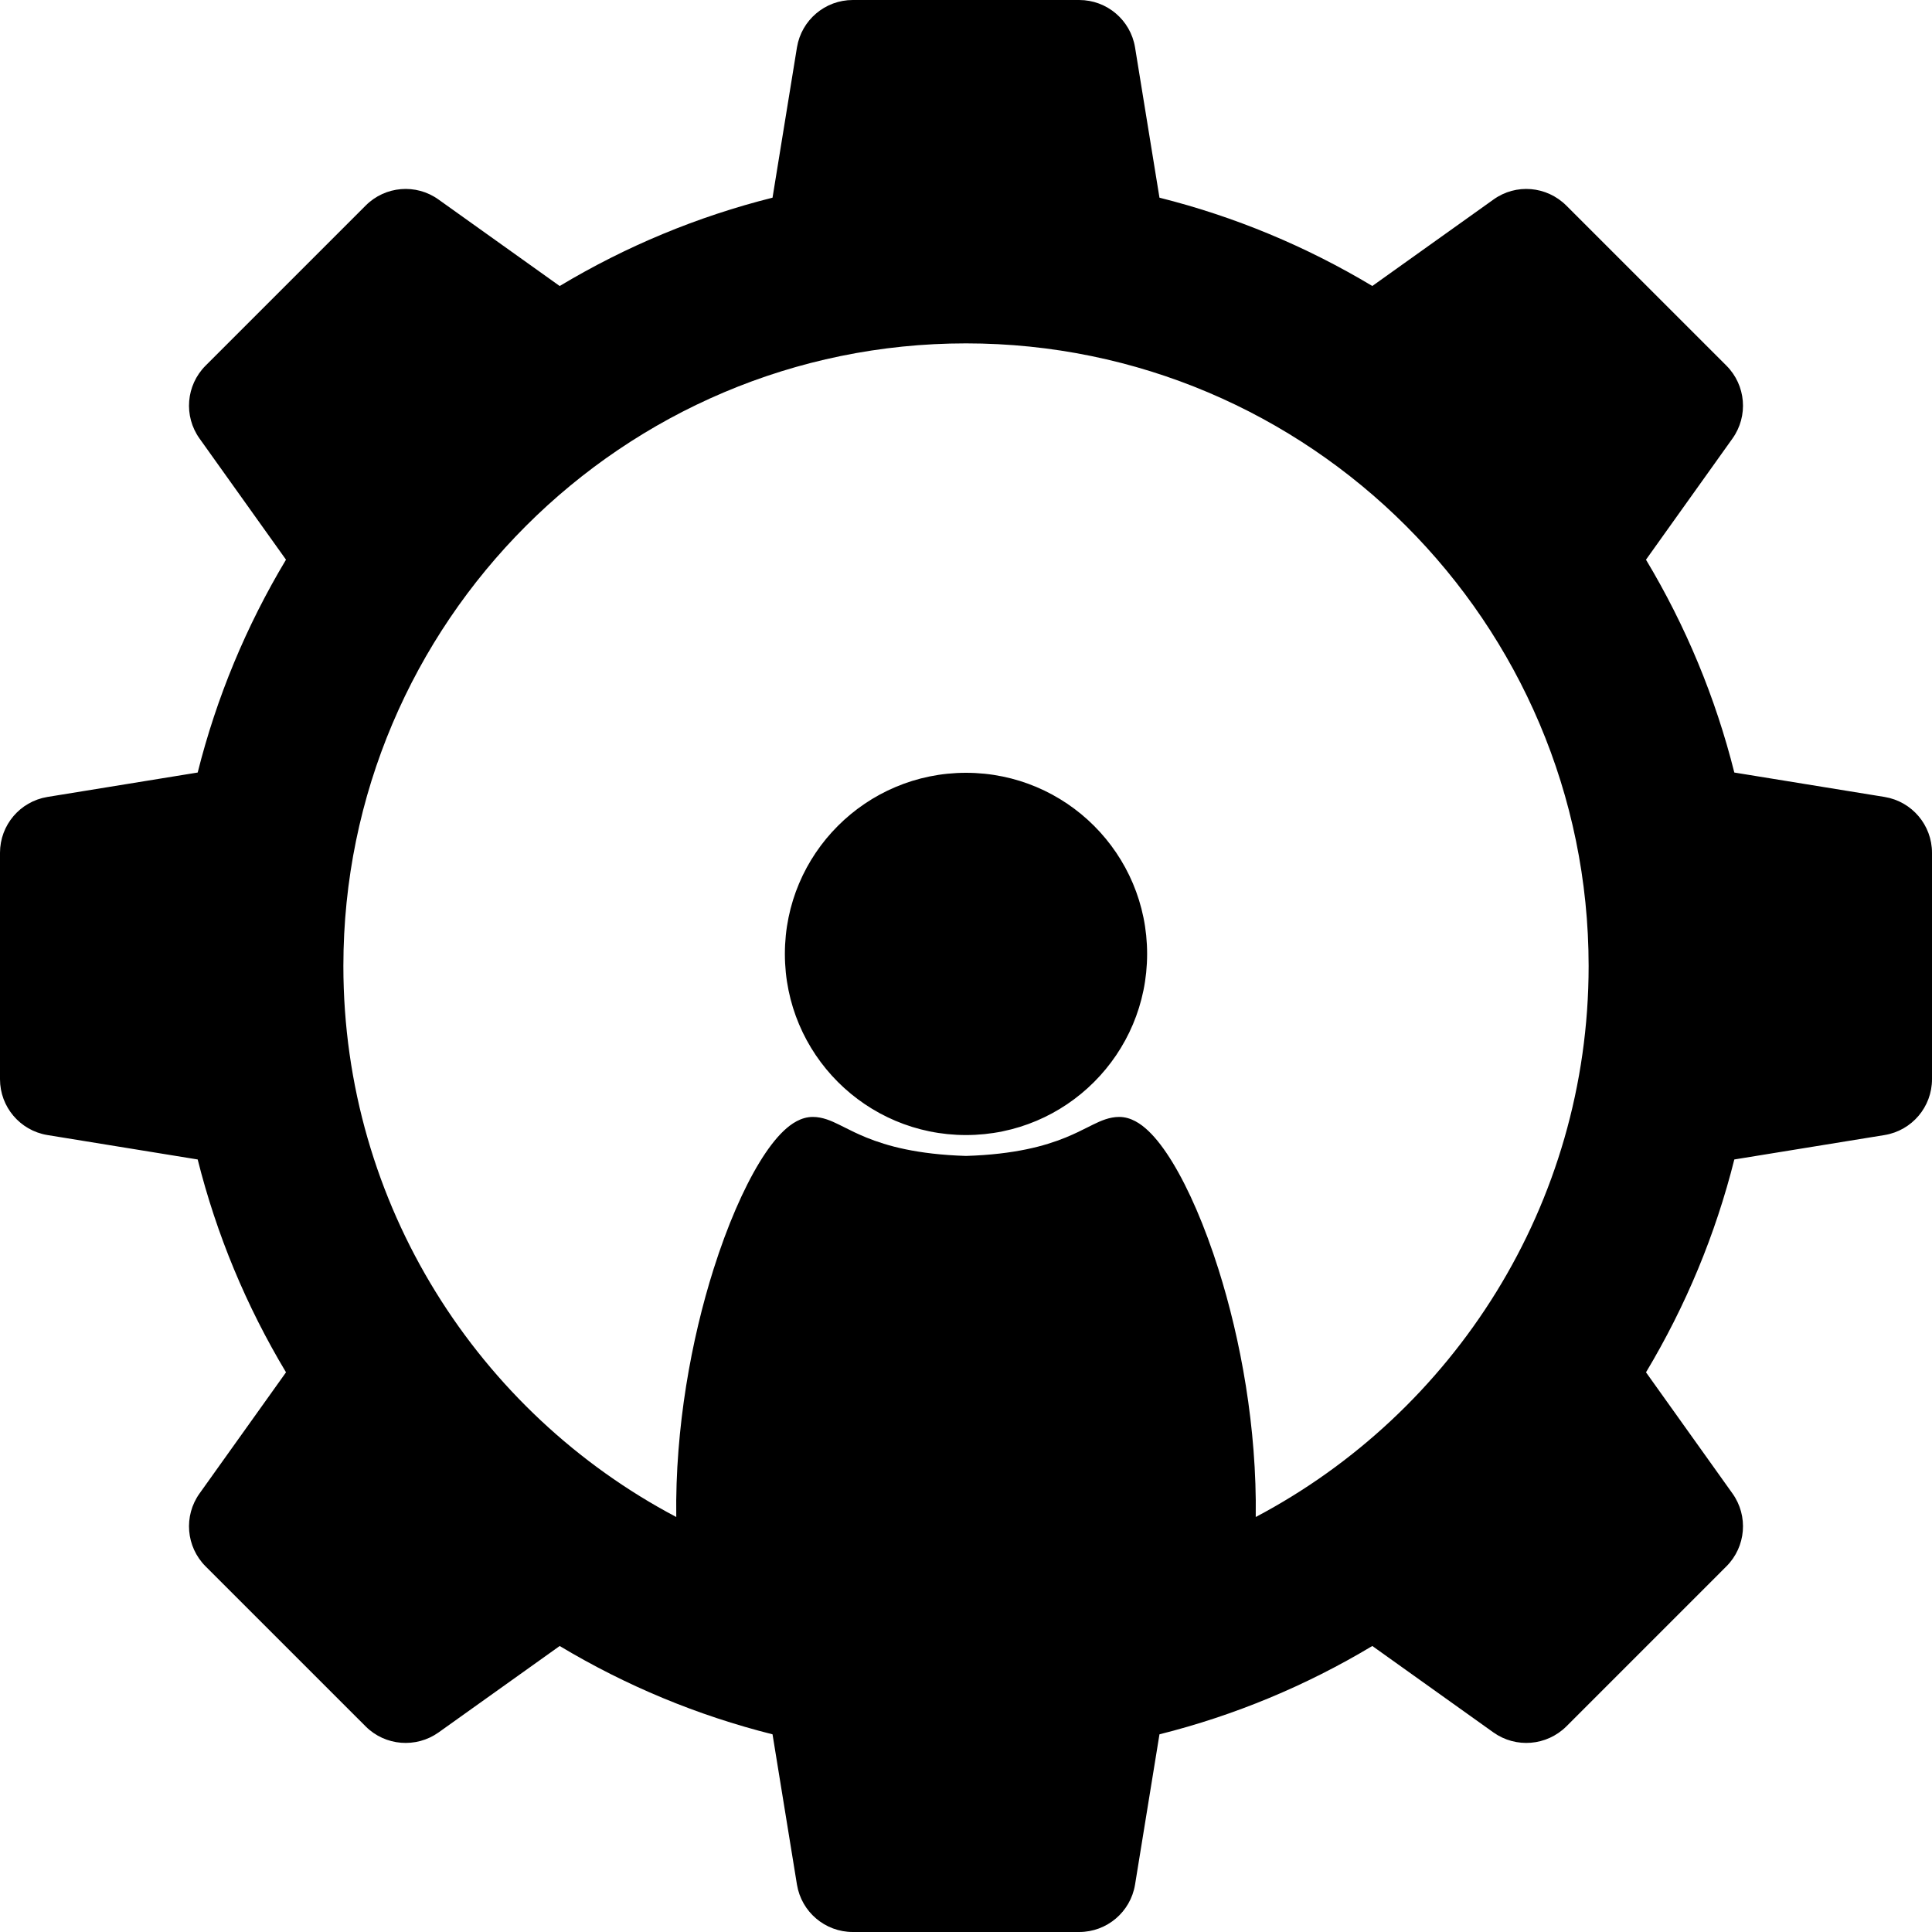 <svg width="100" height="100" viewBox="0 0 100 100" fill="none" xmlns="http://www.w3.org/2000/svg">
<path fill-rule="evenodd" clip-rule="evenodd" d="M89.768 39.986L97.551 41.251C98.964 41.486 100 42.707 100 44.141V55.859C100 57.293 98.964 58.514 97.551 58.749L89.768 60.014C88.793 63.899 87.259 67.589 85.197 71.031L89.671 77.3C90.504 78.464 90.372 80.061 89.359 81.073L81.074 89.359C80.055 90.369 78.462 90.498 77.3 89.671L71.031 85.196C67.59 87.259 63.899 88.793 60.014 89.768L58.749 97.551C58.514 98.964 57.293 100 55.859 100H44.141C42.707 100 41.486 98.964 41.251 97.551L39.986 89.768C36.101 88.793 32.411 87.259 28.969 85.197L22.7 89.671C21.536 90.498 19.936 90.369 18.927 89.359L10.641 81.074C9.628 80.061 9.496 78.464 10.329 77.3L14.804 71.031C12.741 67.59 11.207 63.899 10.232 60.014L2.449 58.749C1.036 58.514 0 57.293 0 55.859V44.141C0 42.707 1.036 41.486 2.449 41.251L10.232 39.986C11.207 36.101 12.741 32.41 14.803 28.969L10.329 22.7C9.496 21.536 9.628 19.939 10.641 18.926L18.926 10.641C19.936 9.625 21.536 9.491 22.7 10.329L28.969 14.804C32.41 12.741 36.101 11.207 39.986 10.232L41.251 2.449C41.486 1.036 42.707 0 44.141 0H55.859C57.293 0 58.514 1.036 58.749 2.449L60.014 10.232C63.899 11.207 67.589 12.741 71.031 14.803L77.3 10.329C78.461 9.491 80.055 9.625 81.073 10.641L89.359 18.926C90.372 19.939 90.504 21.536 89.671 22.7L85.196 28.969C87.259 32.41 88.793 36.101 89.768 39.986ZM17.773 50C17.773 62.359 24.766 73.115 35.003 78.52C34.941 73.901 35.783 69.327 36.936 65.684C37.646 63.441 38.479 61.533 39.305 60.174C39.717 59.497 40.139 58.936 40.56 58.536C40.951 58.163 41.465 57.812 42.072 57.812C42.579 57.812 43.03 58.017 43.41 58.202C43.511 58.252 43.614 58.303 43.719 58.356L43.721 58.357L43.722 58.358L43.722 58.358C44.034 58.514 44.372 58.684 44.795 58.858L44.852 58.882C45.902 59.309 47.461 59.752 50 59.831C52.539 59.752 54.098 59.309 55.148 58.882L55.205 58.858C55.628 58.684 55.966 58.514 56.278 58.358L56.278 58.358C56.384 58.304 56.488 58.252 56.59 58.202C56.97 58.017 57.421 57.812 57.928 57.812C58.535 57.812 59.049 58.163 59.44 58.536C59.861 58.936 60.283 59.497 60.695 60.174C61.521 61.533 62.354 63.441 63.064 65.684C64.217 69.327 65.059 73.901 64.997 78.52C75.234 73.115 82.227 62.359 82.227 50C82.227 32.23 67.77 17.773 50 17.773C32.23 17.773 17.773 32.23 17.773 50ZM50 58.75C55.178 58.75 59.375 54.553 59.375 49.375C59.375 44.197 55.178 40 50 40C44.822 40 40.625 44.197 40.625 49.375C40.625 54.553 44.822 58.75 50 58.75Z" fill="black"/>
</svg>
